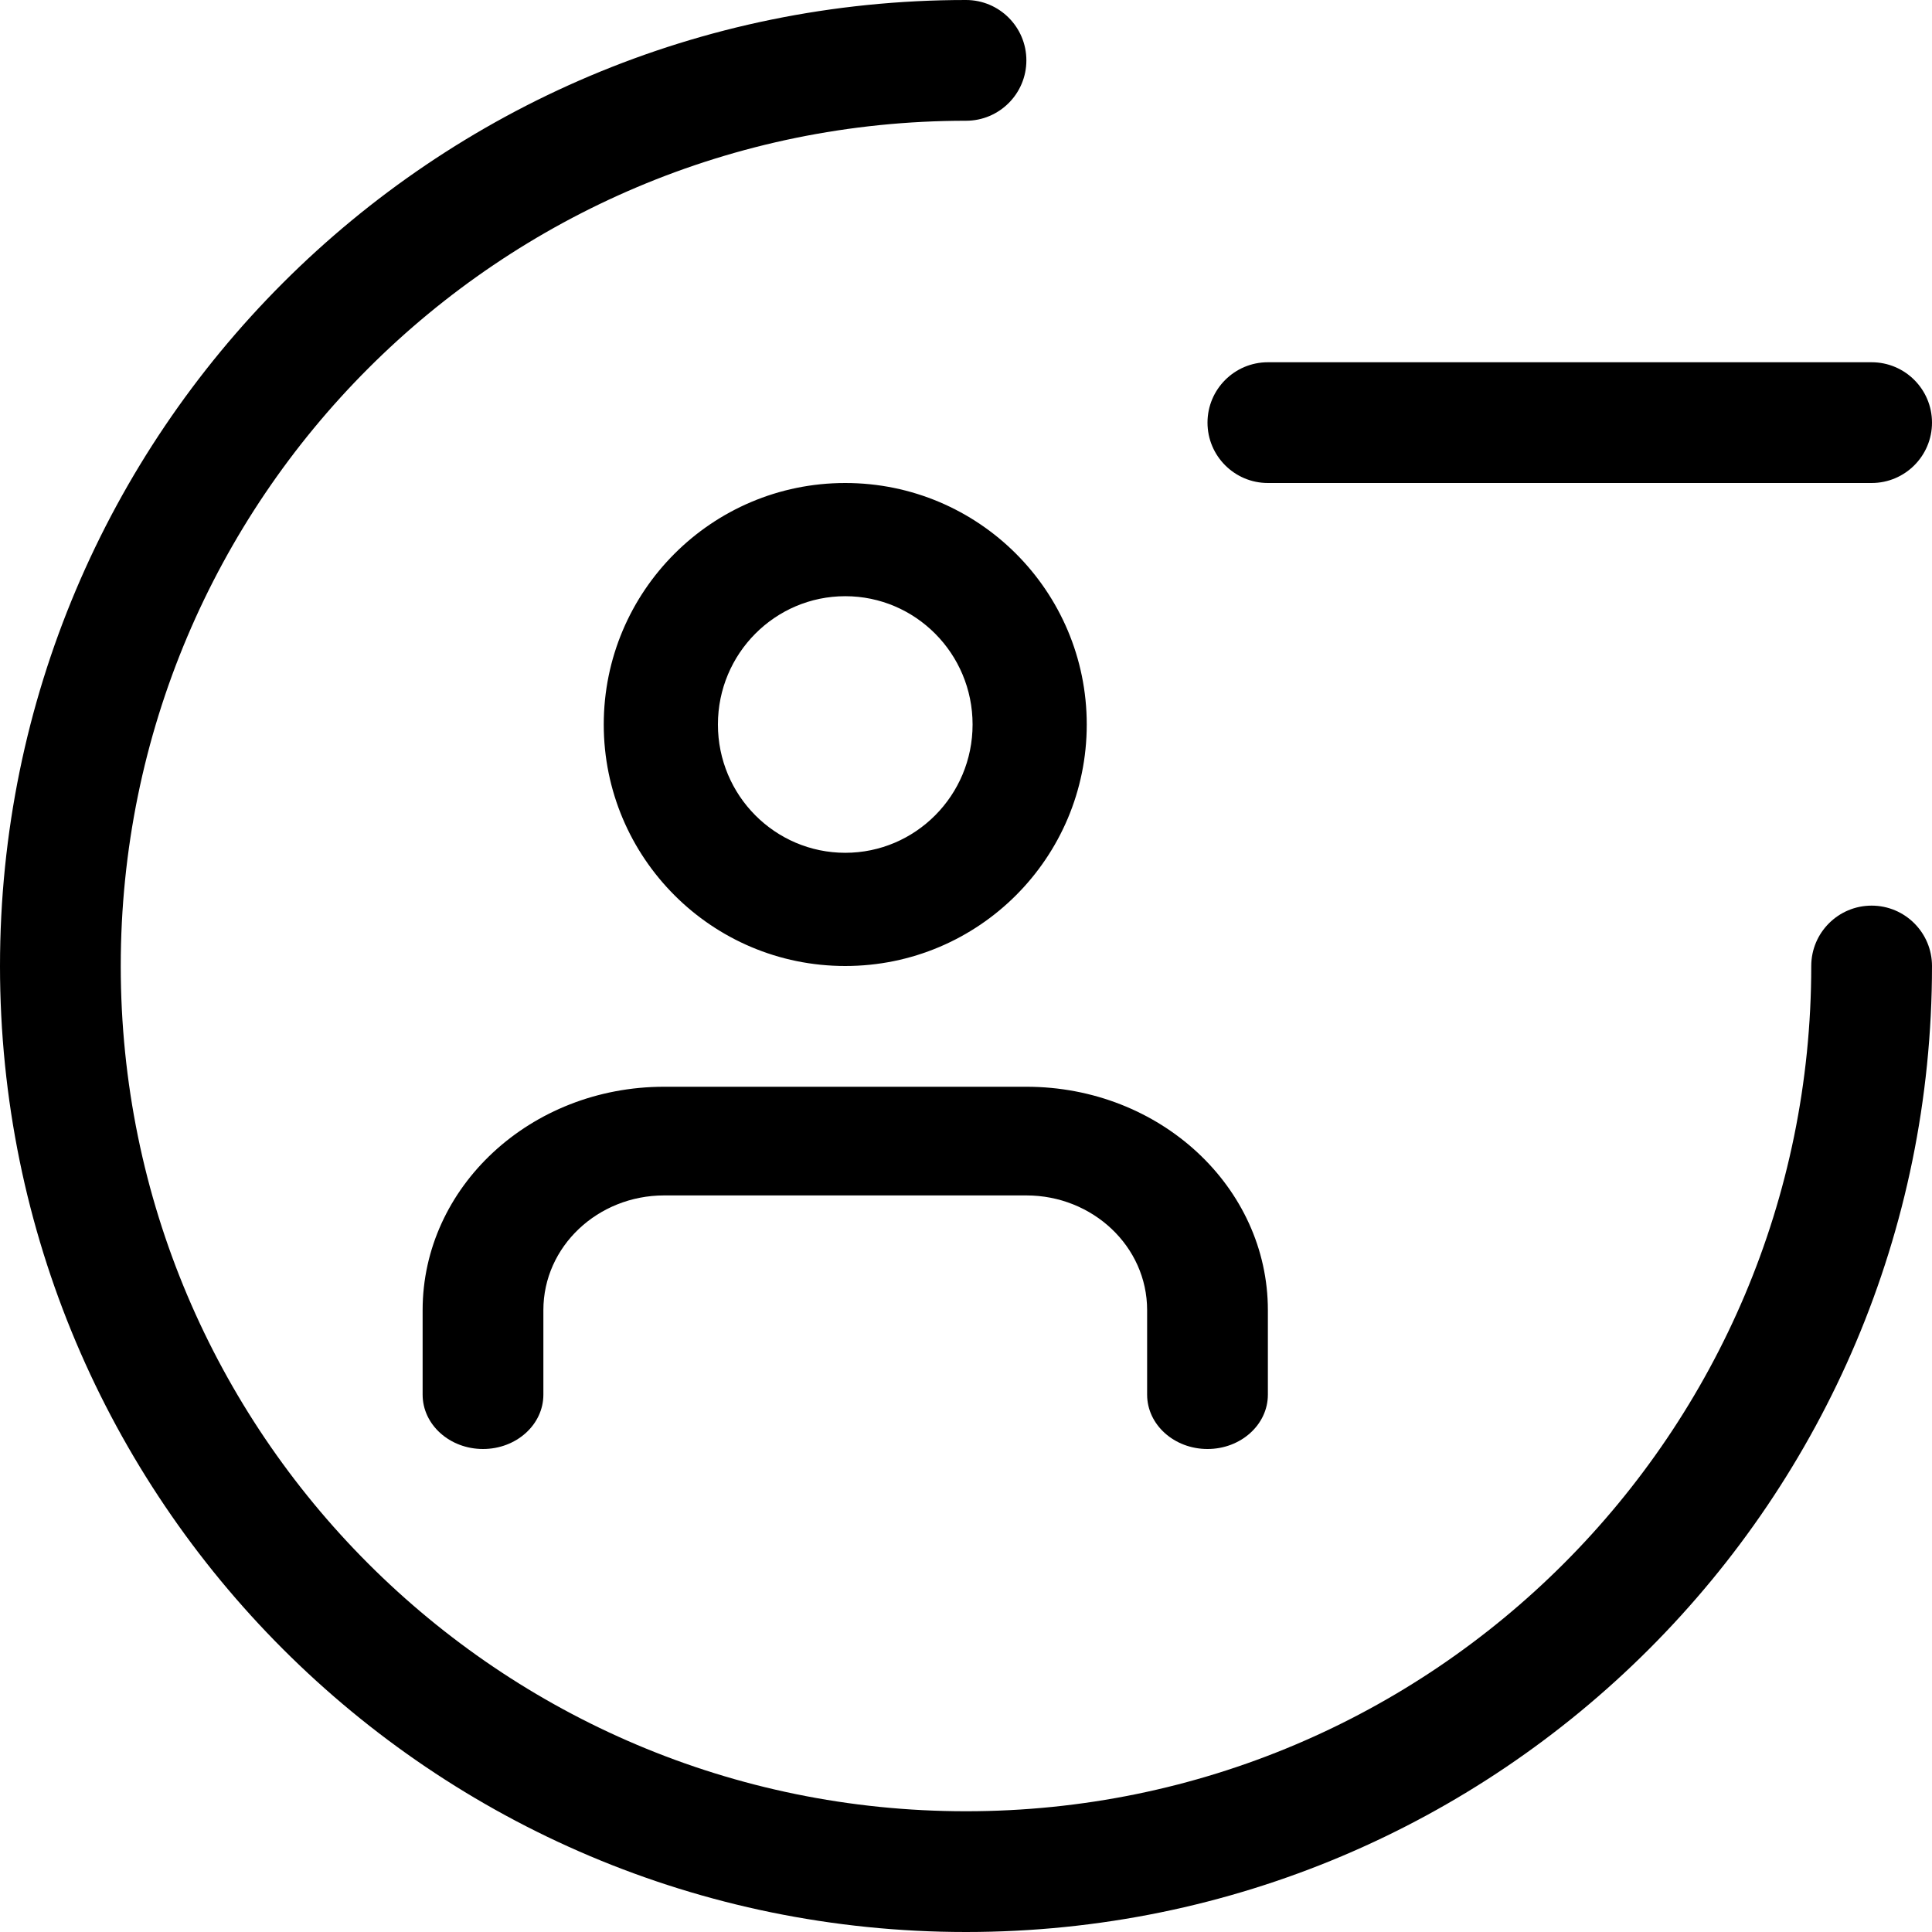 <?xml version="1.0" encoding="UTF-8"?>
<svg width="32px" height="32px" viewBox="0 0 32 32" version="1.1" xmlns="http://www.w3.org/2000/svg" xmlns:xlink="http://www.w3.org/1999/xlink">
    <!-- Generator: Sketch 48.1 (47250) - http://www.bohemiancoding.com/sketch -->
    <title>RemoveUser32</title>
    <desc>Created with Sketch.</desc>
    <defs></defs>
    <g id="Page-1" stroke="none" stroke-width="1" fill="none" fill-rule="evenodd">
        <g id="RemoveUser32" fill="#000000" fill-rule="nonzero">
            <path d="M16,0 C16.552,0 17,0.448 17,1 C17,1.552 16.552,2 16,2 C8.268,2 2,8.268 2,16 C2,23.732 8.268,30 16,30 C23.732,30 30,23.732 30,16 C30,15.448 30.448,15 31,15 C31.552,15 32,15.448 32,16 C32,24.837 24.837,32 16,32 C7.163,32 0,24.837 0,16 C0,7.163 7.163,0 16,0 Z M21,23.1 C21,23.597 20.552,24 20,24 C19.448,24 19,23.597 19,23.1 L19,21.7 C19,20.643 18.096,19.8 17,19.8 L11,19.8 C9.904,19.8 9,20.643 9,21.7 L9,23.1 C9,23.597 8.552,24 8,24 C7.448,24 7,23.597 7,23.1 L7,21.7 C7,19.664 8.783,18 11,18 L17,18 C19.217,18 21,19.664 21,21.7 L21,23.1 Z M21,8 C20.448,8 20,7.552 20,7 C20,6.448 20.448,6 21,6 L31,6 C31.552,6 32,6.448 32,7 C32,7.552 31.552,8 31,8 L21,8 Z M14,16 C11.789,16 10,14.207 10,12 C10,9.793 11.789,8 14,8 C16.211,8 18,9.793 18,12 C18,14.207 16.211,16 14,16 Z M14,14.125 C15.162,14.125 16.109,13.176 16.109,12 C16.109,10.824 15.162,9.875 14,9.875 C12.838,9.875 11.891,10.824 11.891,12 C11.891,13.176 12.838,14.125 14,14.125 Z"></path>
        </g>
    </g>
</svg>